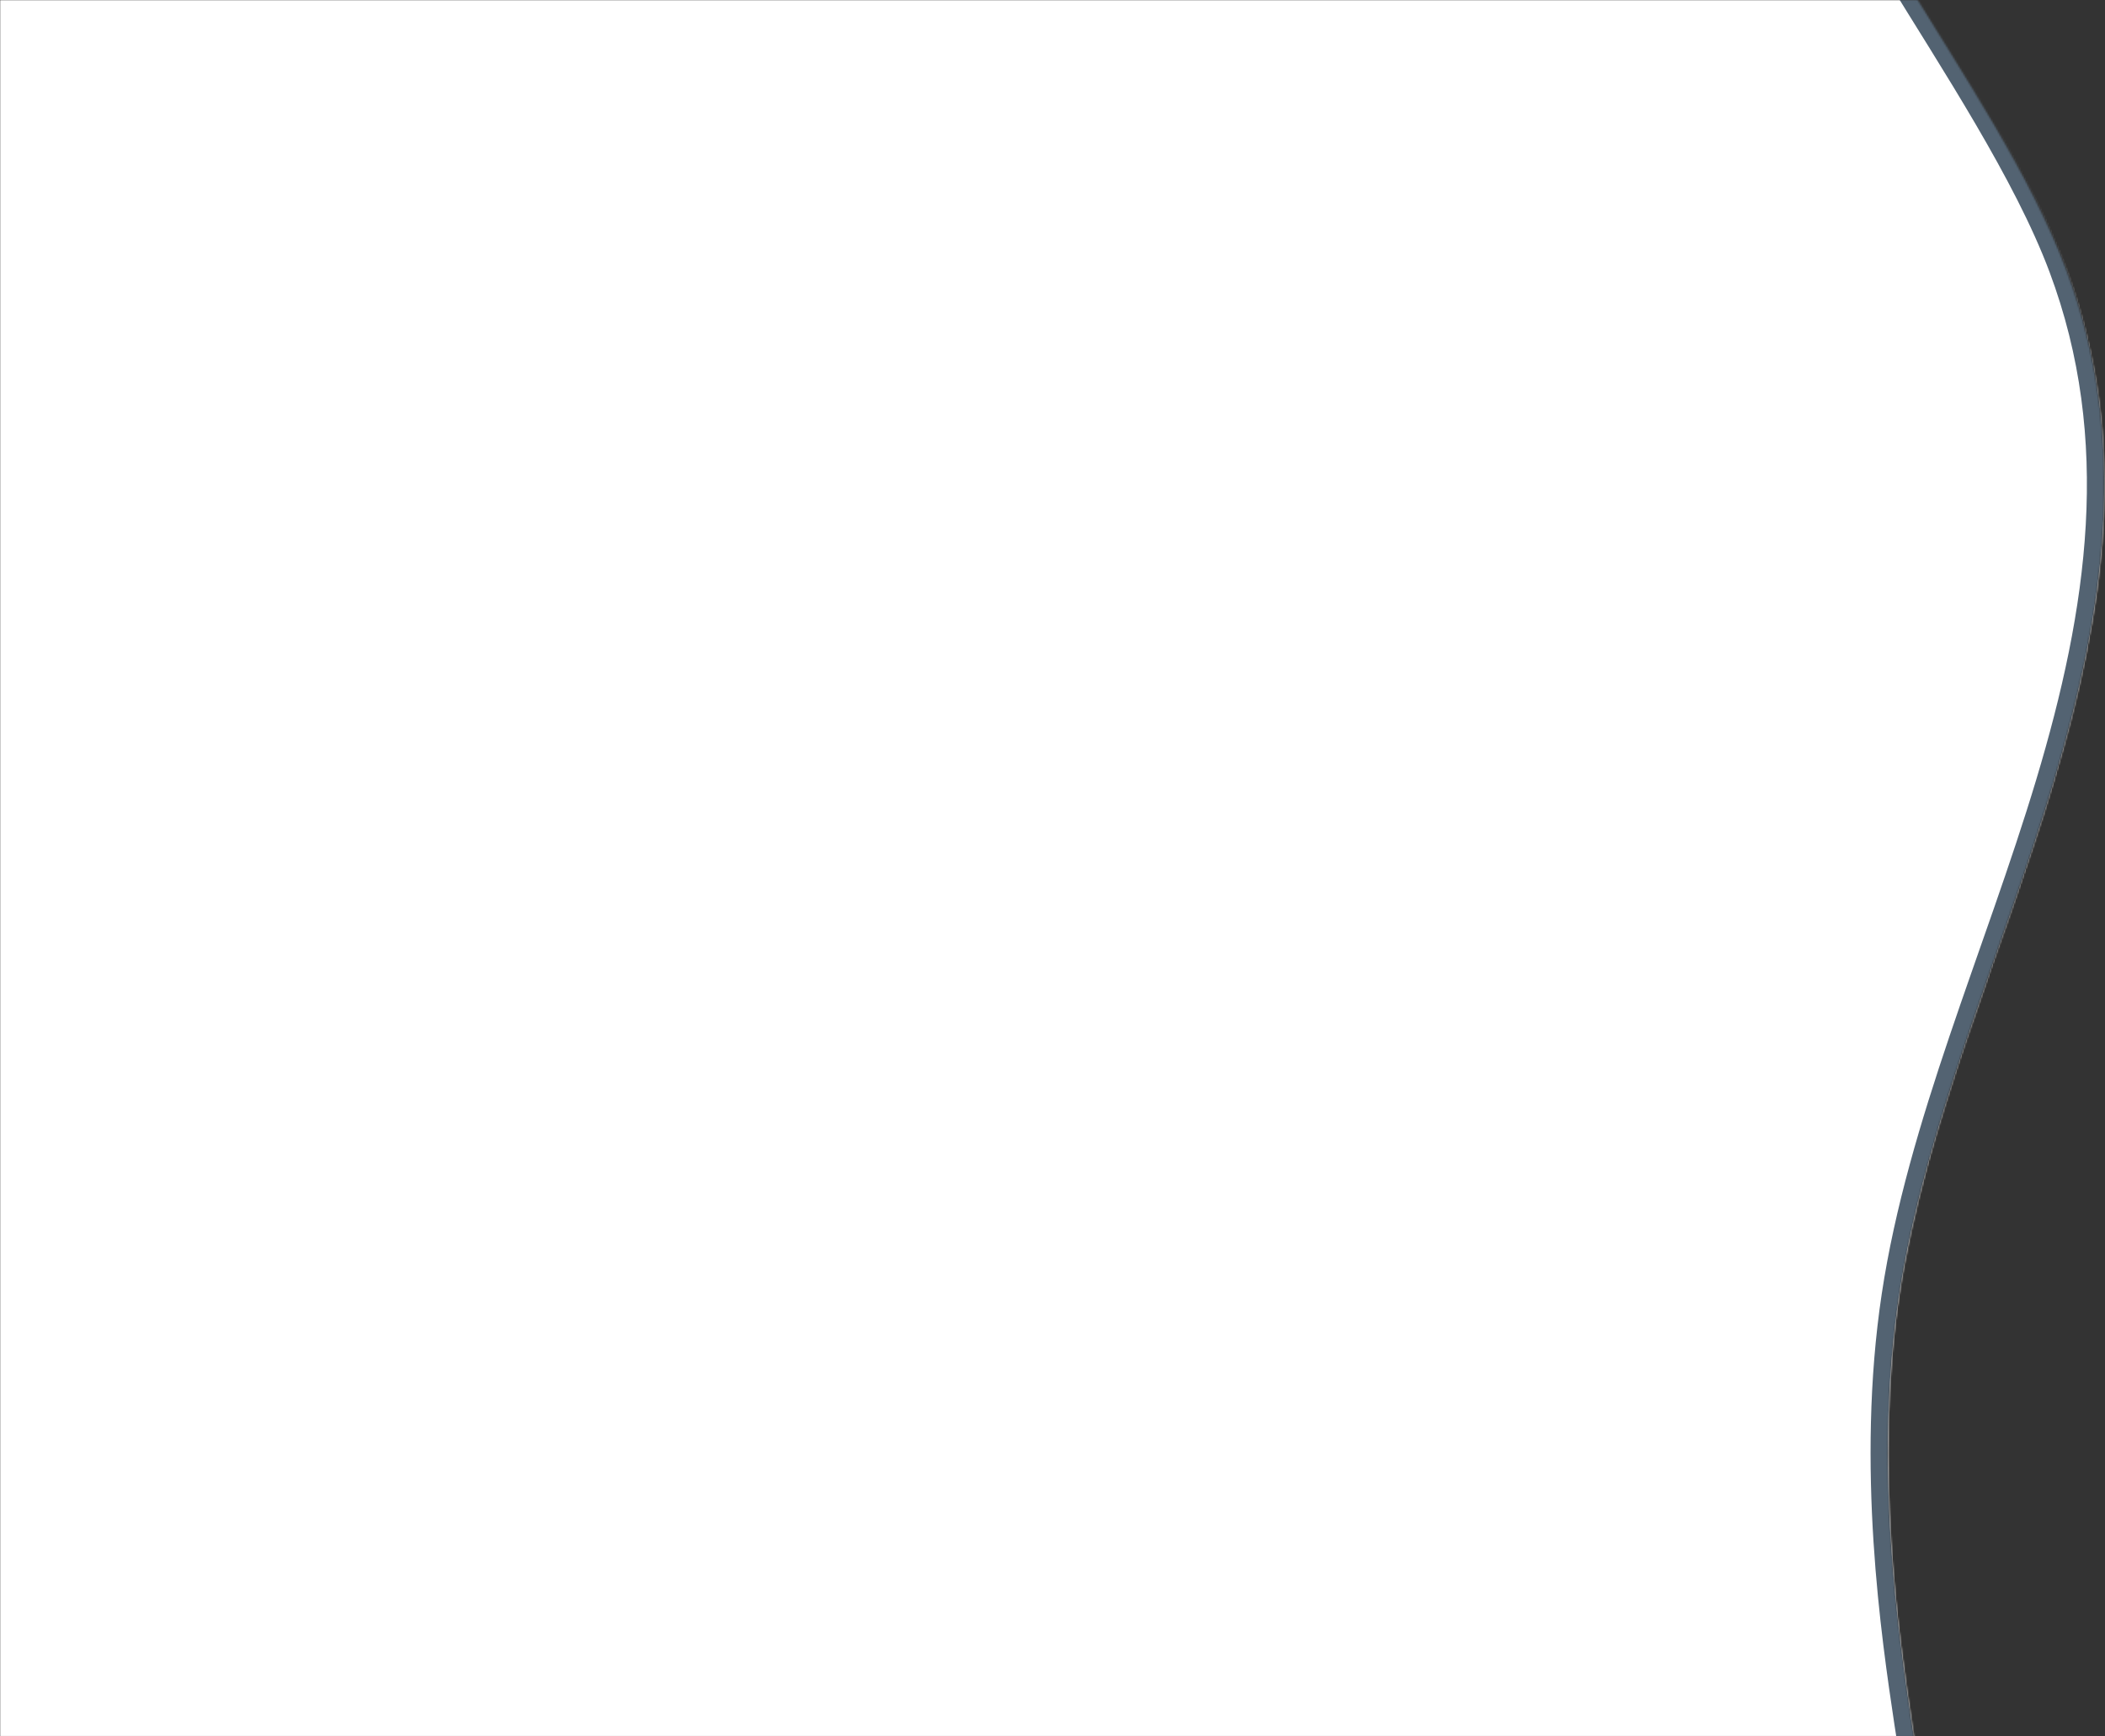 <svg width="1217" height="1004" viewBox="0 0 1217 1004" fill="none" xmlns="http://www.w3.org/2000/svg">
<rect x="0" y="0" width="1217" height="1004" fill="#333333" stroke="none"/>
<mask id="mask0" style="mask-type:alpha" maskUnits="userSpaceOnUse" x="0" y="0" width="1217" height="1004">
<rect width="1217" height="1004" fill="#C4C4C4"/>
</mask>
<g mask="url(#mask0)">
<mask id="mask1" style="mask-type:alpha" maskUnits="userSpaceOnUse" x="-15" y="-12" width="1232" height="1026">
<path d="M1187.06 452.655C1216.77 353.81 1231.64 254.959 1194.59 156.087C1174.3 101.929 1135.19 43.388 1102.03 -10.776L1097.95 -10.776L-13.608 -10.776L-13.608 1013.43L1107.83 1013.43L1105.27 996.337C1097.87 946.905 1083.08 848.043 1097.95 749.192C1112.82 650.34 1157.36 551.501 1187.06 452.655Z" fill="#536372"/>
</mask>
<g mask="url(#mask1)">
<rect x="-14" y="-12" width="1252" height="1025" fill="white"/>
<path d="M1094 -16.501C1127.19 37.705 1169.27 101.223 1189.58 155.423C1226.65 254.371 1211.77 353.298 1182.04 452.22C1152.31 551.142 1107.74 650.058 1092.85 748.986C1077.97 847.914 1092.78 946.853 1100.18 996.322L1103.5 1017.5" stroke="#536372" stroke-width="10"/>
</g>
</g>
</svg>

